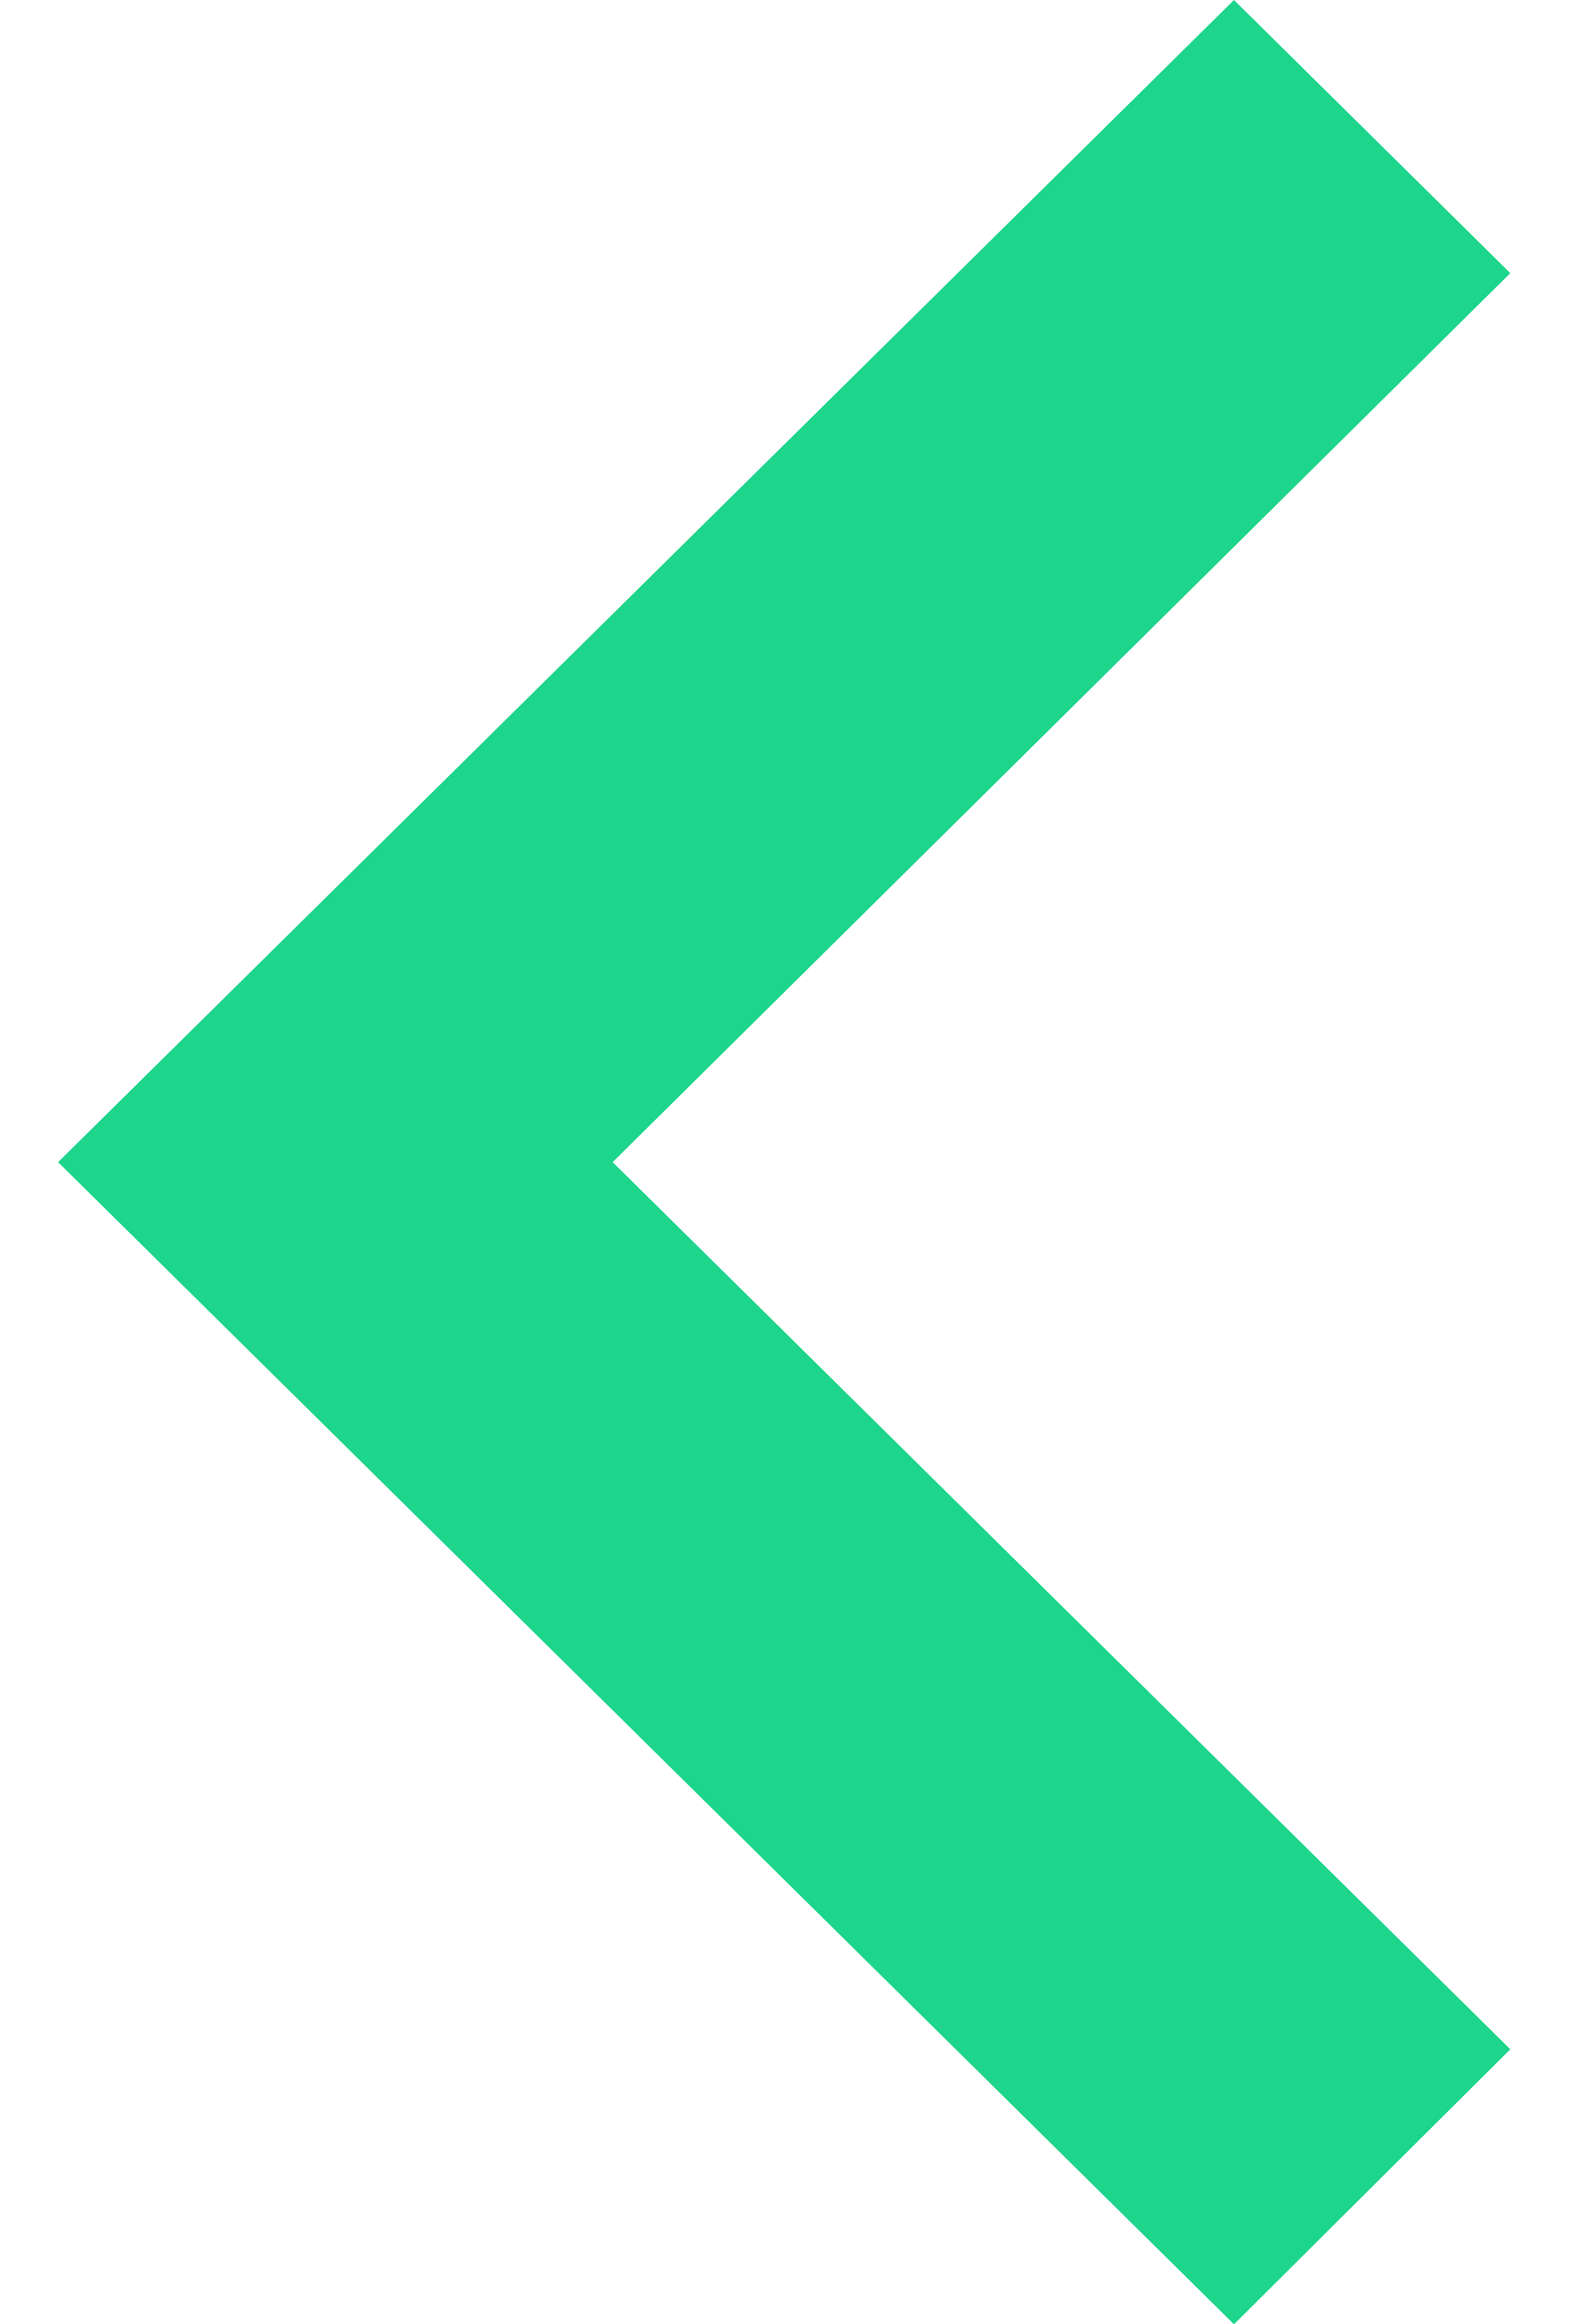 <svg width="17" height="25" viewBox="0 0 17 25" fill="none" xmlns="http://www.w3.org/2000/svg">
<path id="Vector" d="M16.25 22.042L6.592 12.5L16.25 2.938L13.277 0L0.625 12.5L13.277 25L16.25 22.042Z" fill="#1DD58B"/>
</svg>
